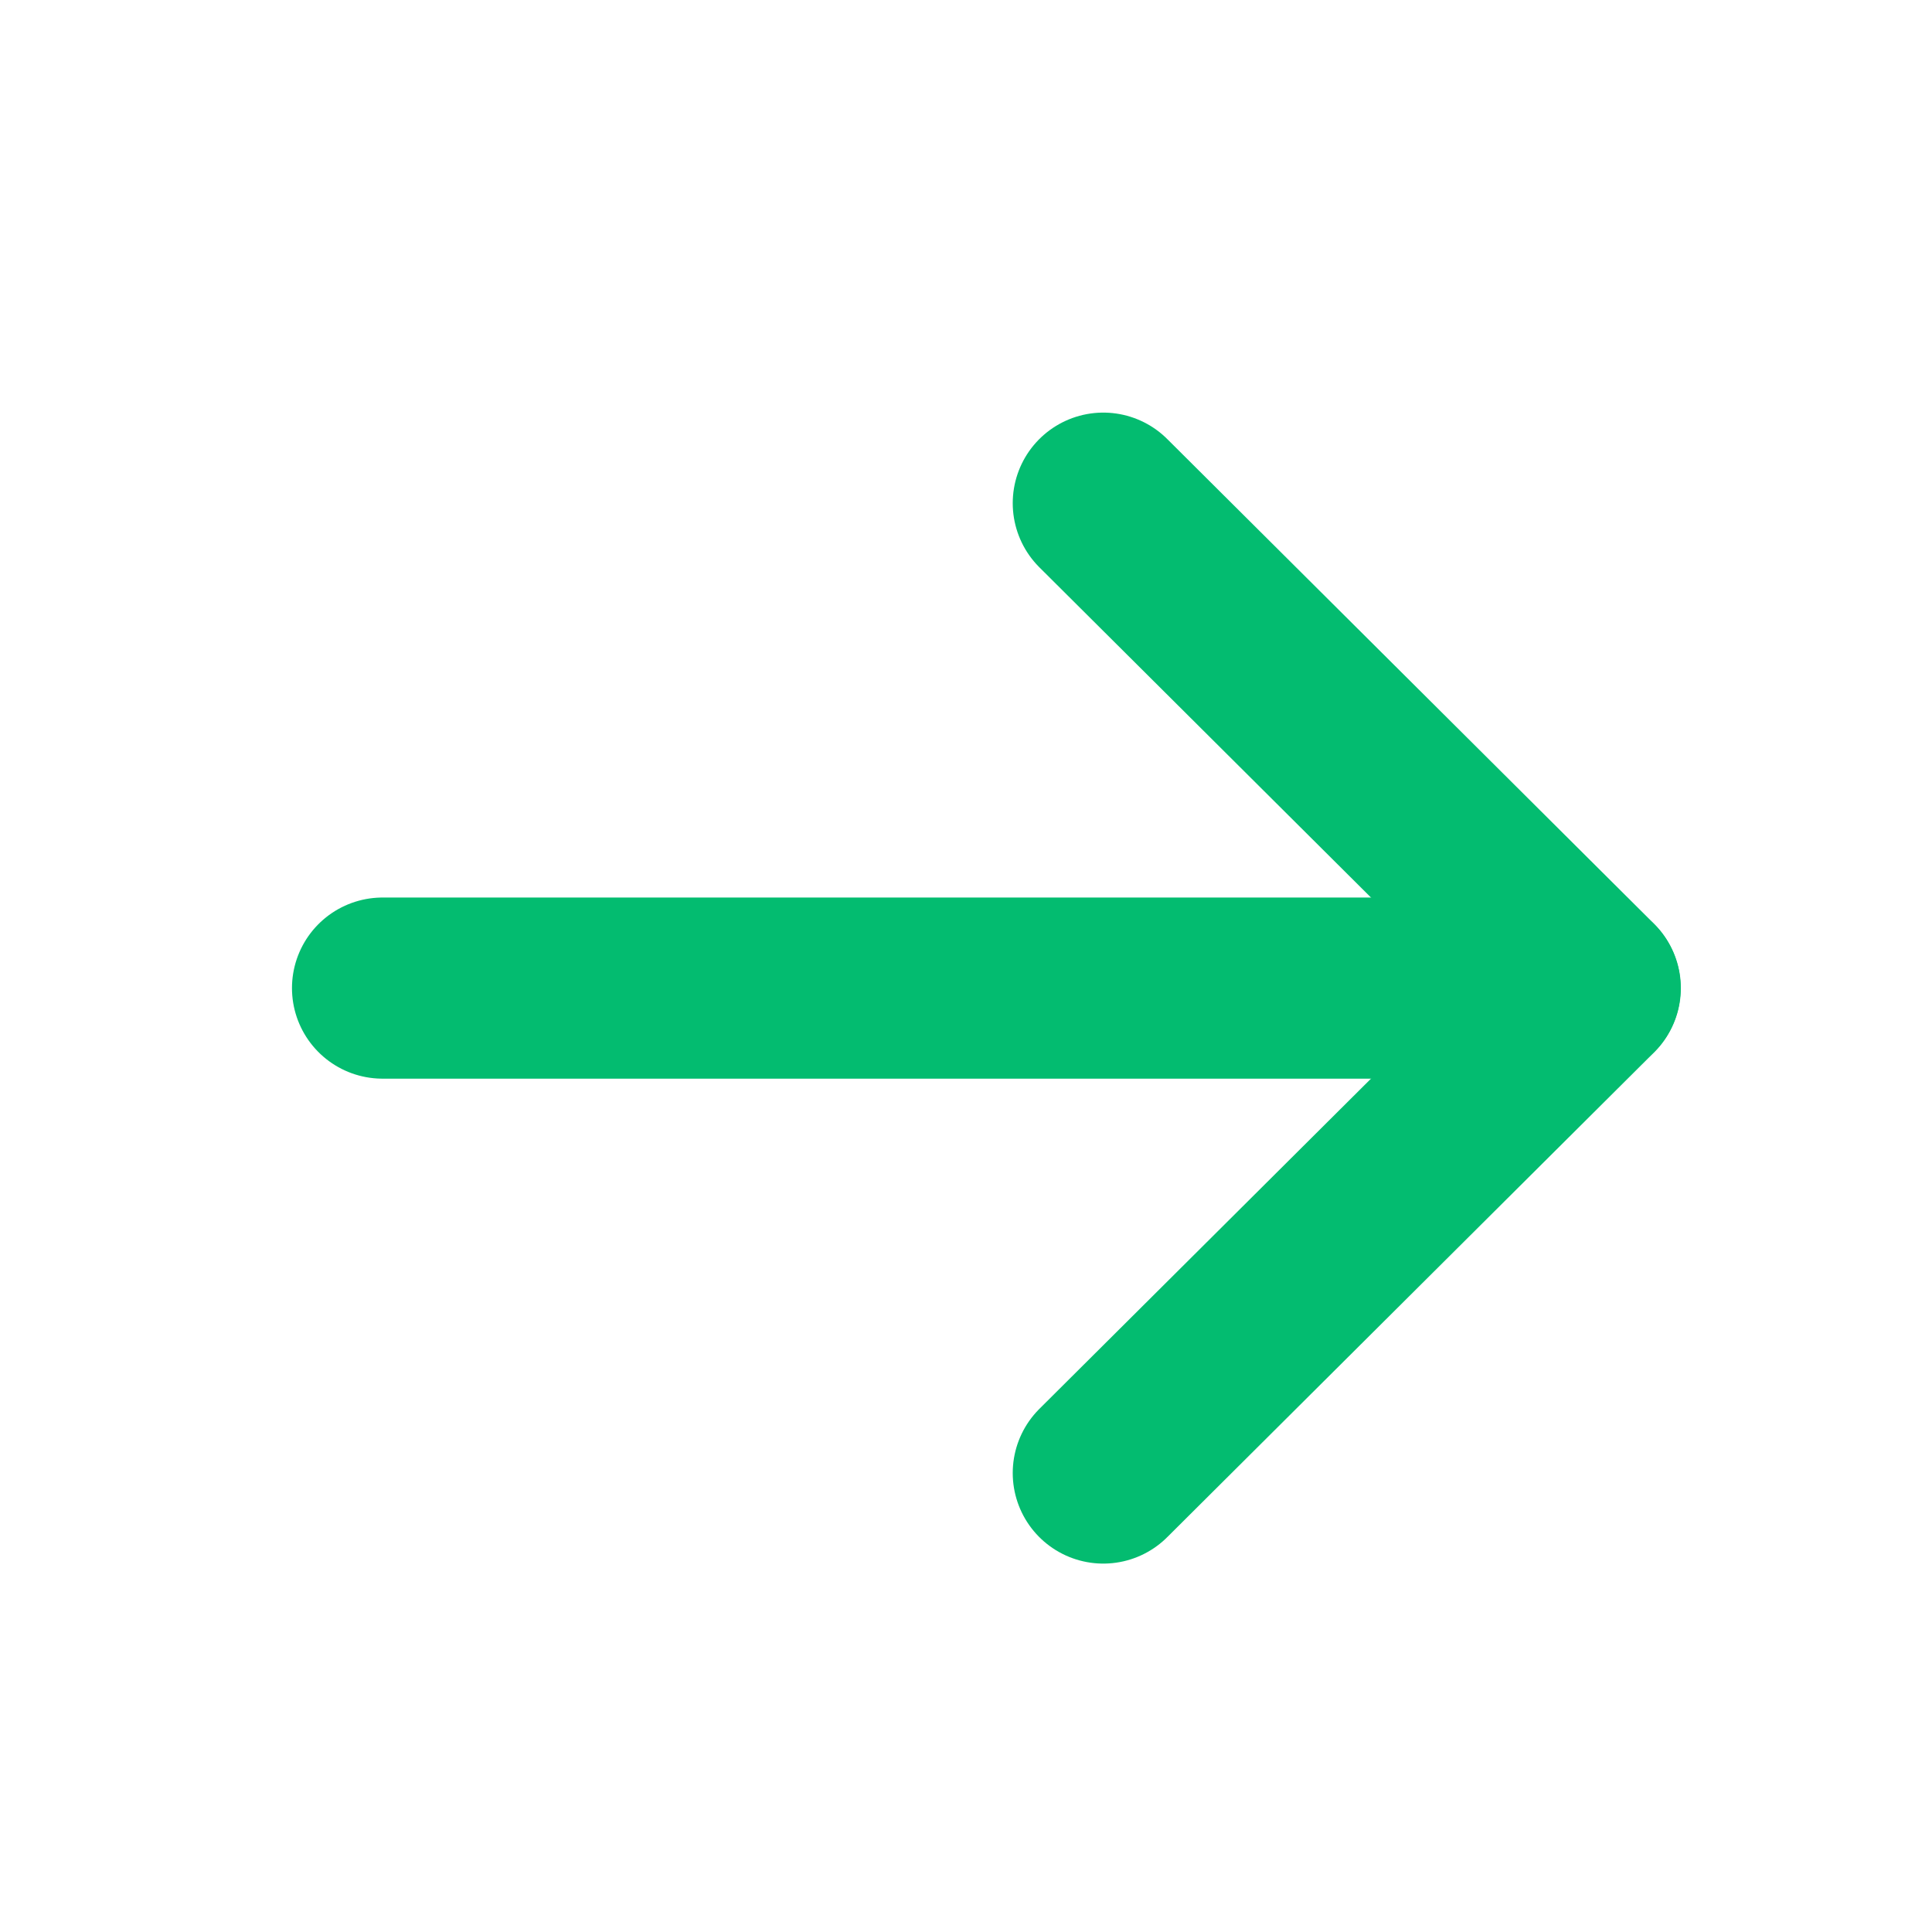 <svg width="16" height="16" viewBox="0 0 16 16" fill="none" xmlns="http://www.w3.org/2000/svg">
<path d="M13.168 8.183L3.168 8.183" stroke="#03BC70" stroke-width="1.5" stroke-linecap="round" stroke-linejoin="round"/>
<path d="M9.137 12.199L13.17 8.183L9.137 4.167" stroke="#03BC70" stroke-width="1.5" stroke-linecap="round" stroke-linejoin="round"/>
</svg>
